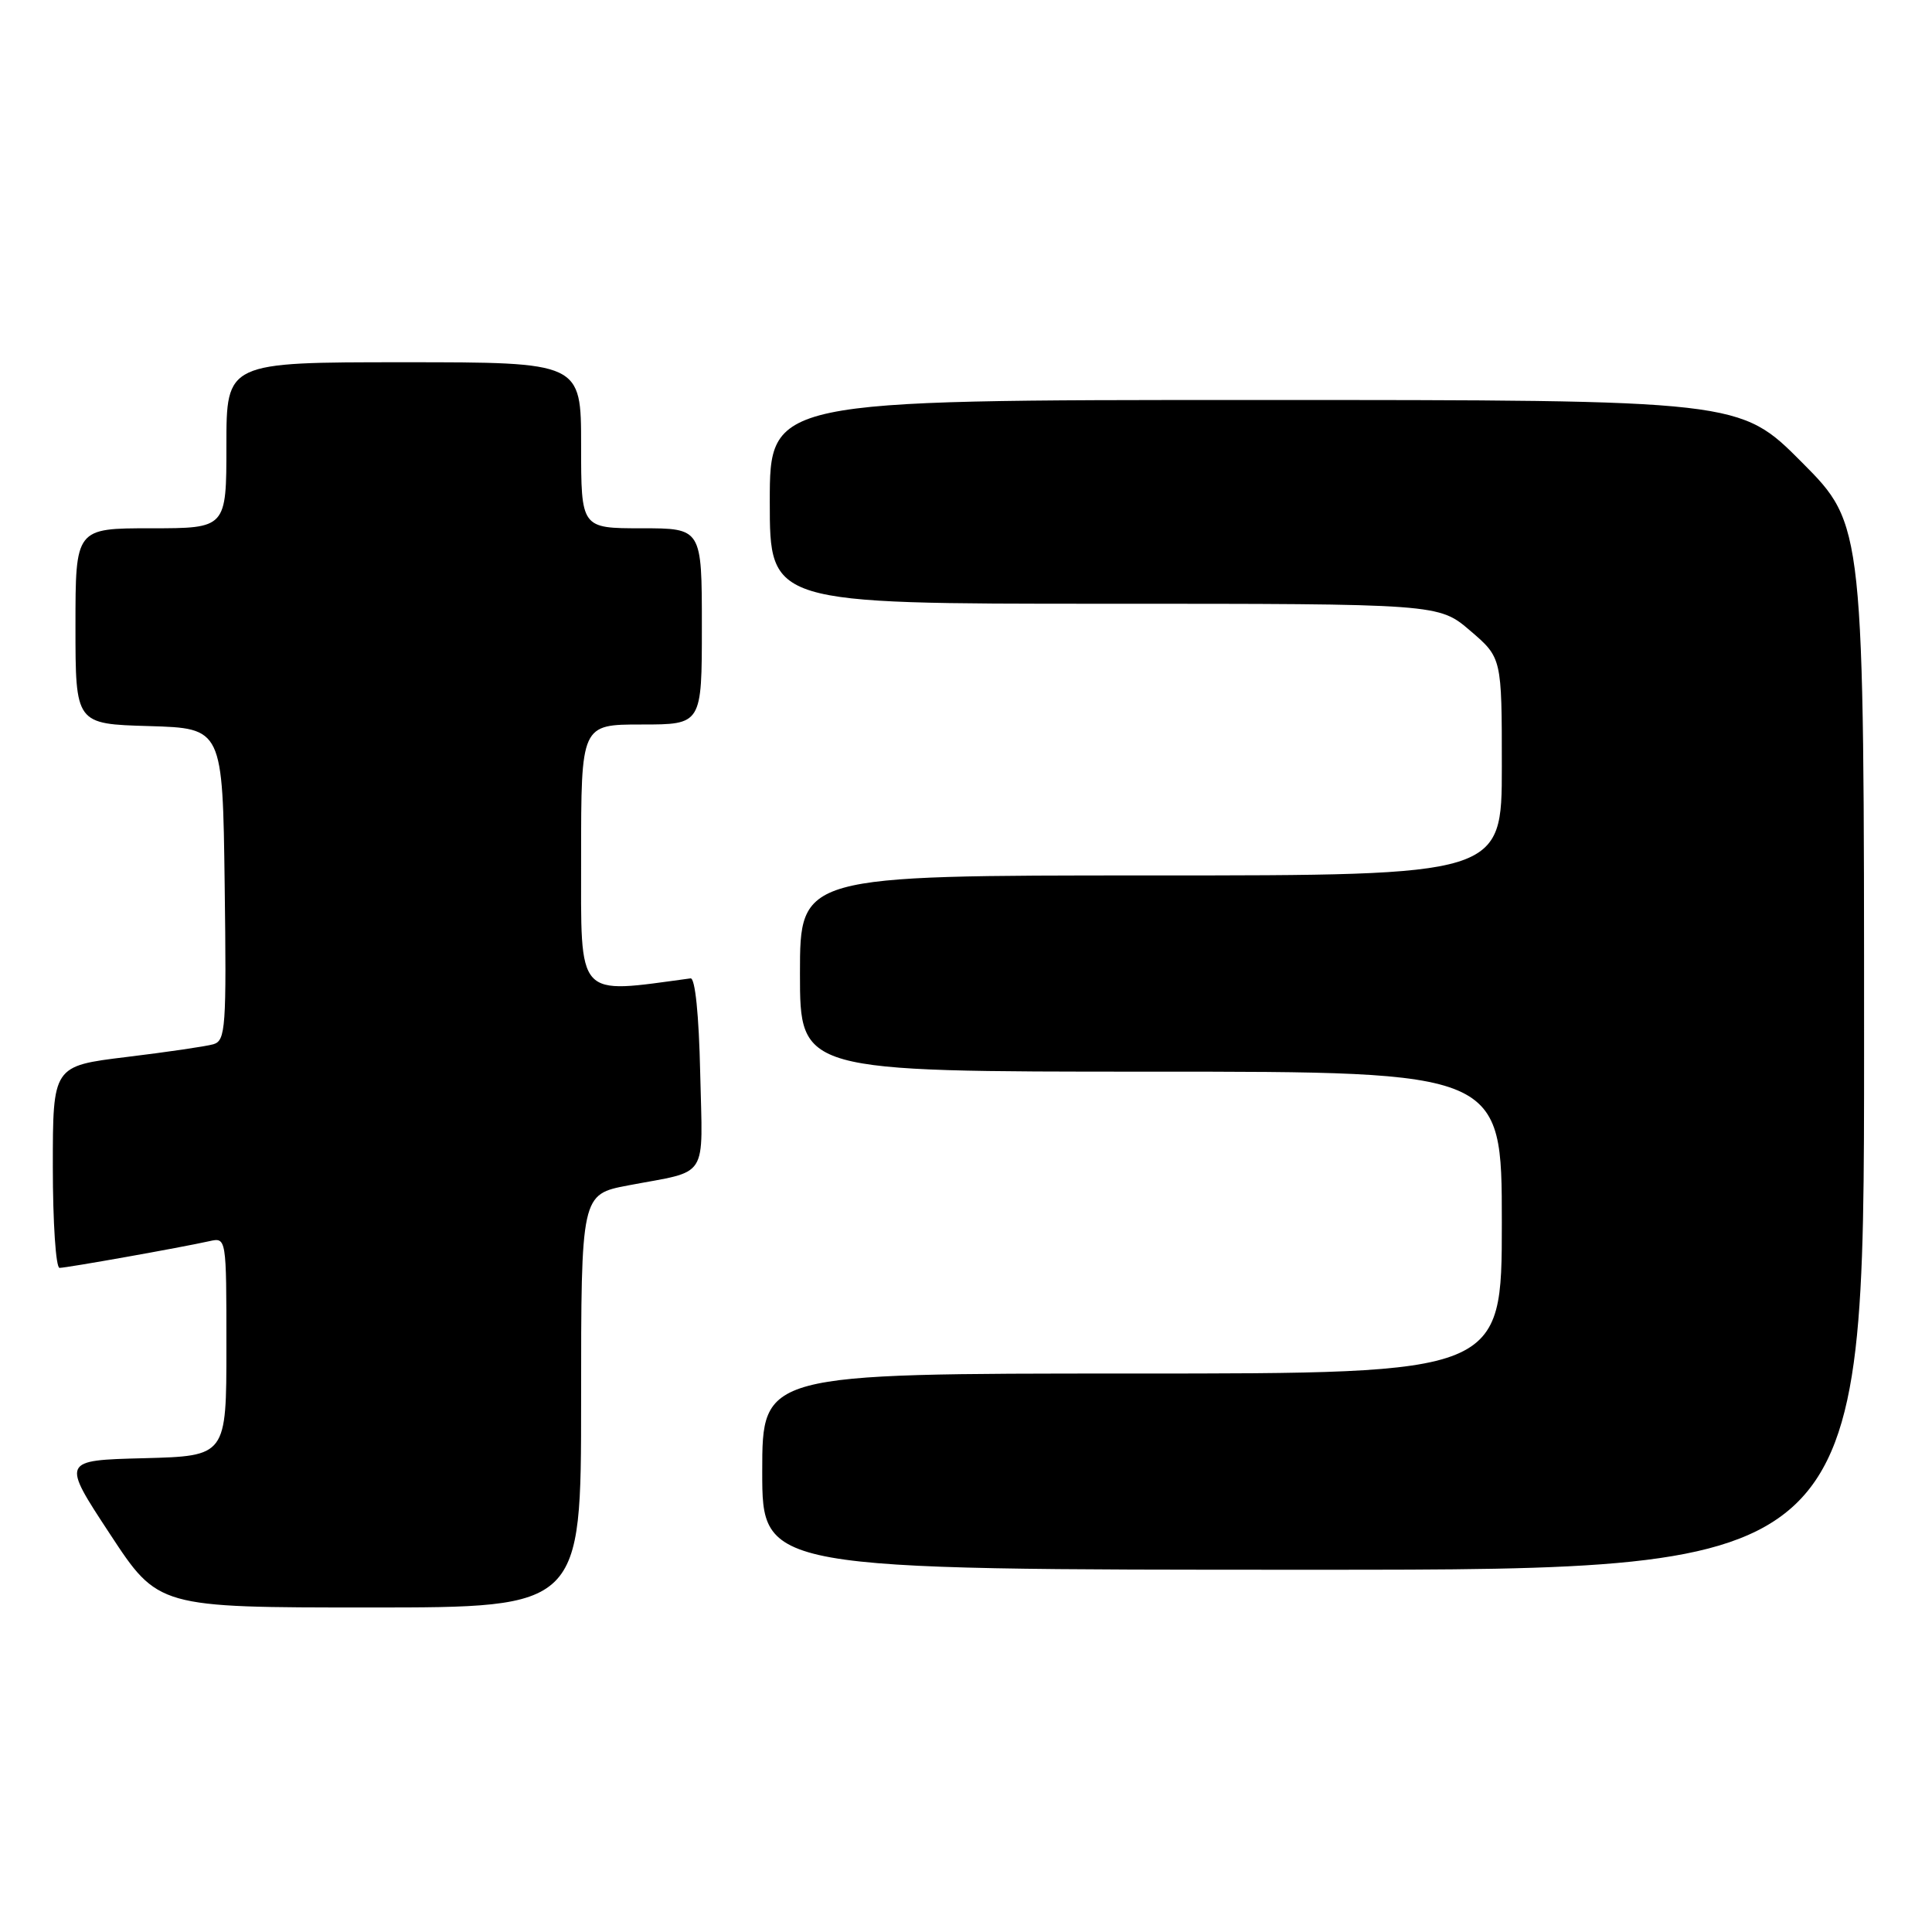 <?xml version="1.0" encoding="UTF-8" standalone="no"?>
<!DOCTYPE svg PUBLIC "-//W3C//DTD SVG 1.1//EN" "http://www.w3.org/Graphics/SVG/1.1/DTD/svg11.dtd" >
<svg xmlns="http://www.w3.org/2000/svg" xmlns:xlink="http://www.w3.org/1999/xlink" version="1.1" viewBox="0 0 256 256">
 <g >
 <path fill="currentColor"
d=" M 77.00 185.63 C 77.00 158.26 77.00 158.26 83.25 157.07 C 94.06 155.02 93.10 156.52 92.78 142.17 C 92.61 134.46 92.11 129.55 91.50 129.64 C 76.22 131.70 77.00 132.57 77.00 113.58 C 77.00 96.00 77.00 96.00 85.00 96.00 C 93.00 96.00 93.00 96.00 93.00 83.00 C 93.00 70.00 93.00 70.00 85.00 70.00 C 77.00 70.00 77.00 70.00 77.00 59.00 C 77.00 48.00 77.00 48.00 53.50 48.00 C 30.00 48.00 30.00 48.00 30.00 59.00 C 30.00 70.00 30.00 70.00 20.00 70.00 C 10.00 70.00 10.00 70.00 10.00 82.96 C 10.00 95.93 10.00 95.93 19.75 96.21 C 29.50 96.50 29.50 96.50 29.77 117.18 C 30.02 136.23 29.90 137.89 28.27 138.37 C 27.30 138.65 22.11 139.41 16.75 140.06 C 7.00 141.25 7.00 141.25 7.00 154.62 C 7.00 161.98 7.40 168.00 7.89 168.00 C 8.82 168.00 23.89 165.32 27.75 164.46 C 30.00 163.96 30.00 163.96 30.00 178.45 C 30.00 192.93 30.00 192.93 19.08 193.22 C 8.15 193.50 8.15 193.50 14.56 203.25 C 20.96 213.00 20.96 213.00 48.98 213.00 C 77.00 213.00 77.00 213.00 77.00 185.63 Z  M 247.00 138.77 C 247.00 69.54 247.00 69.54 238.77 61.27 C 230.54 53.00 230.54 53.00 166.27 53.00 C 102.00 53.00 102.00 53.00 102.00 66.50 C 102.00 80.00 102.00 80.00 146.32 80.00 C 190.64 80.00 190.64 80.00 194.82 83.58 C 199.00 87.16 199.00 87.16 199.00 101.58 C 199.00 116.00 199.00 116.00 152.50 116.00 C 106.00 116.00 106.00 116.00 106.00 129.00 C 106.00 142.00 106.00 142.00 152.50 142.00 C 199.00 142.00 199.00 142.00 199.00 162.00 C 199.00 182.00 199.00 182.00 150.00 182.00 C 101.00 182.00 101.00 182.00 101.00 195.00 C 101.00 208.00 101.00 208.00 174.00 208.00 C 247.00 208.00 247.00 208.00 247.00 138.77 Z "/>
</g>
</svg>